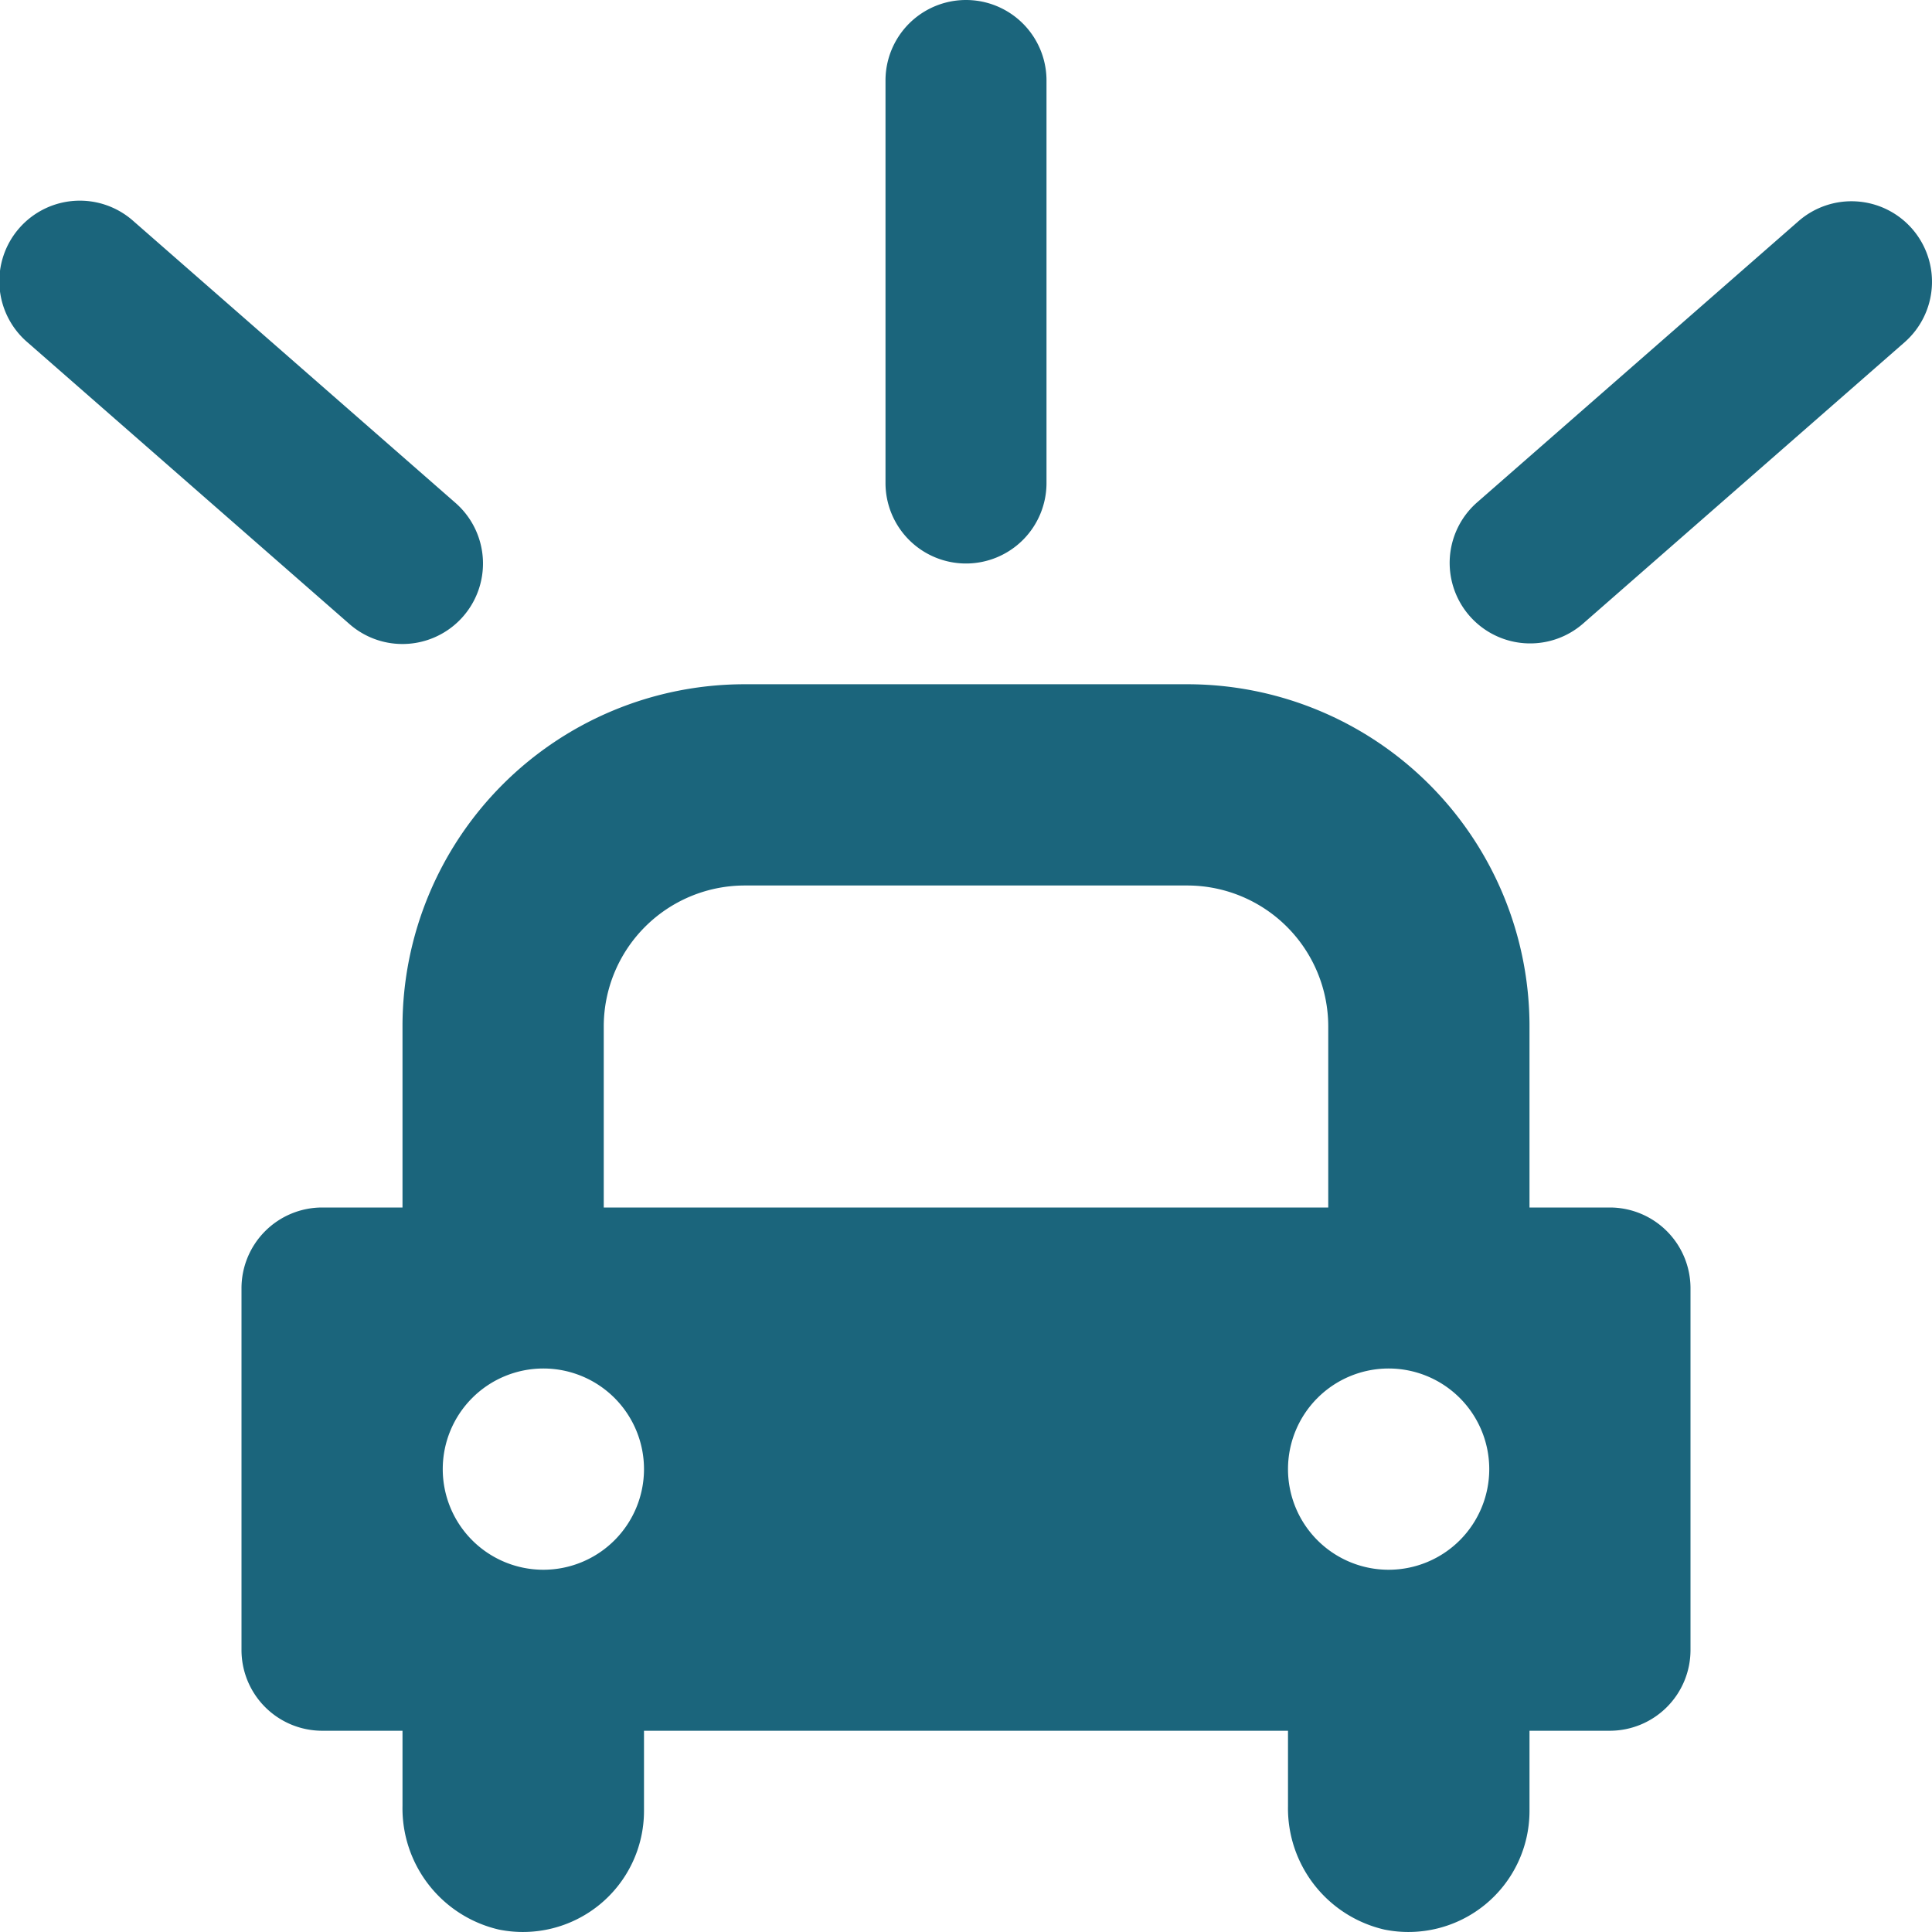 <?xml version="1.0" encoding="UTF-8"?>
<svg xmlns="http://www.w3.org/2000/svg" viewBox="0 0 48 48"><g fill="#1b657c" data-name="Layer 2"><path d="M24 14a2 2 0 0 0 2-2V2a2 2 0 0 0-4 0v10a2 2 0 0 0 2 2zM47.505 5.683a2 2 0 0 0-2.822-.188l-8 7a2 2 0 0 0 2.634 3.01l8-7a2 2 0 0 0 .188-2.822zM10 16a2 2 0 0 0 1.317-3.505l-8-7a2 2 0 1 0-2.634 3.01l8 7A1.995 1.995 0 0 0 9.999 16zM40 30h-2v-4.5a8.5 8.5 0 0 0-8.5-8.5h-11a8.5 8.5 0 0 0-8.5 8.5V30H8a2.006 2.006 0 0 0-2 2v9a2.006 2.006 0 0 0 2 2h2v1.869a3.092 3.092 0 0 0 2.396 3.071A3.008 3.008 0 0 0 16 45v-2h16v1.869a3.092 3.092 0 0 0 2.396 3.071A3.008 3.008 0 0 0 38 45v-2h2a2.006 2.006 0 0 0 2-2v-9a2.006 2.006 0 0 0-2-2zm-25-4.5a3.504 3.504 0 0 1 3.5-3.5h11a3.504 3.504 0 0 1 3.5 3.5V30H15zM13.5 39a2.5 2.5 0 1 1 2.5-2.5 2.501 2.501 0 0 1-2.5 2.5zm21-5a2.5 2.5 0 1 1-2.5 2.5 2.501 2.501 0 0 1 2.5-2.5z" style="fill: #1b657c;"/></g></svg>
